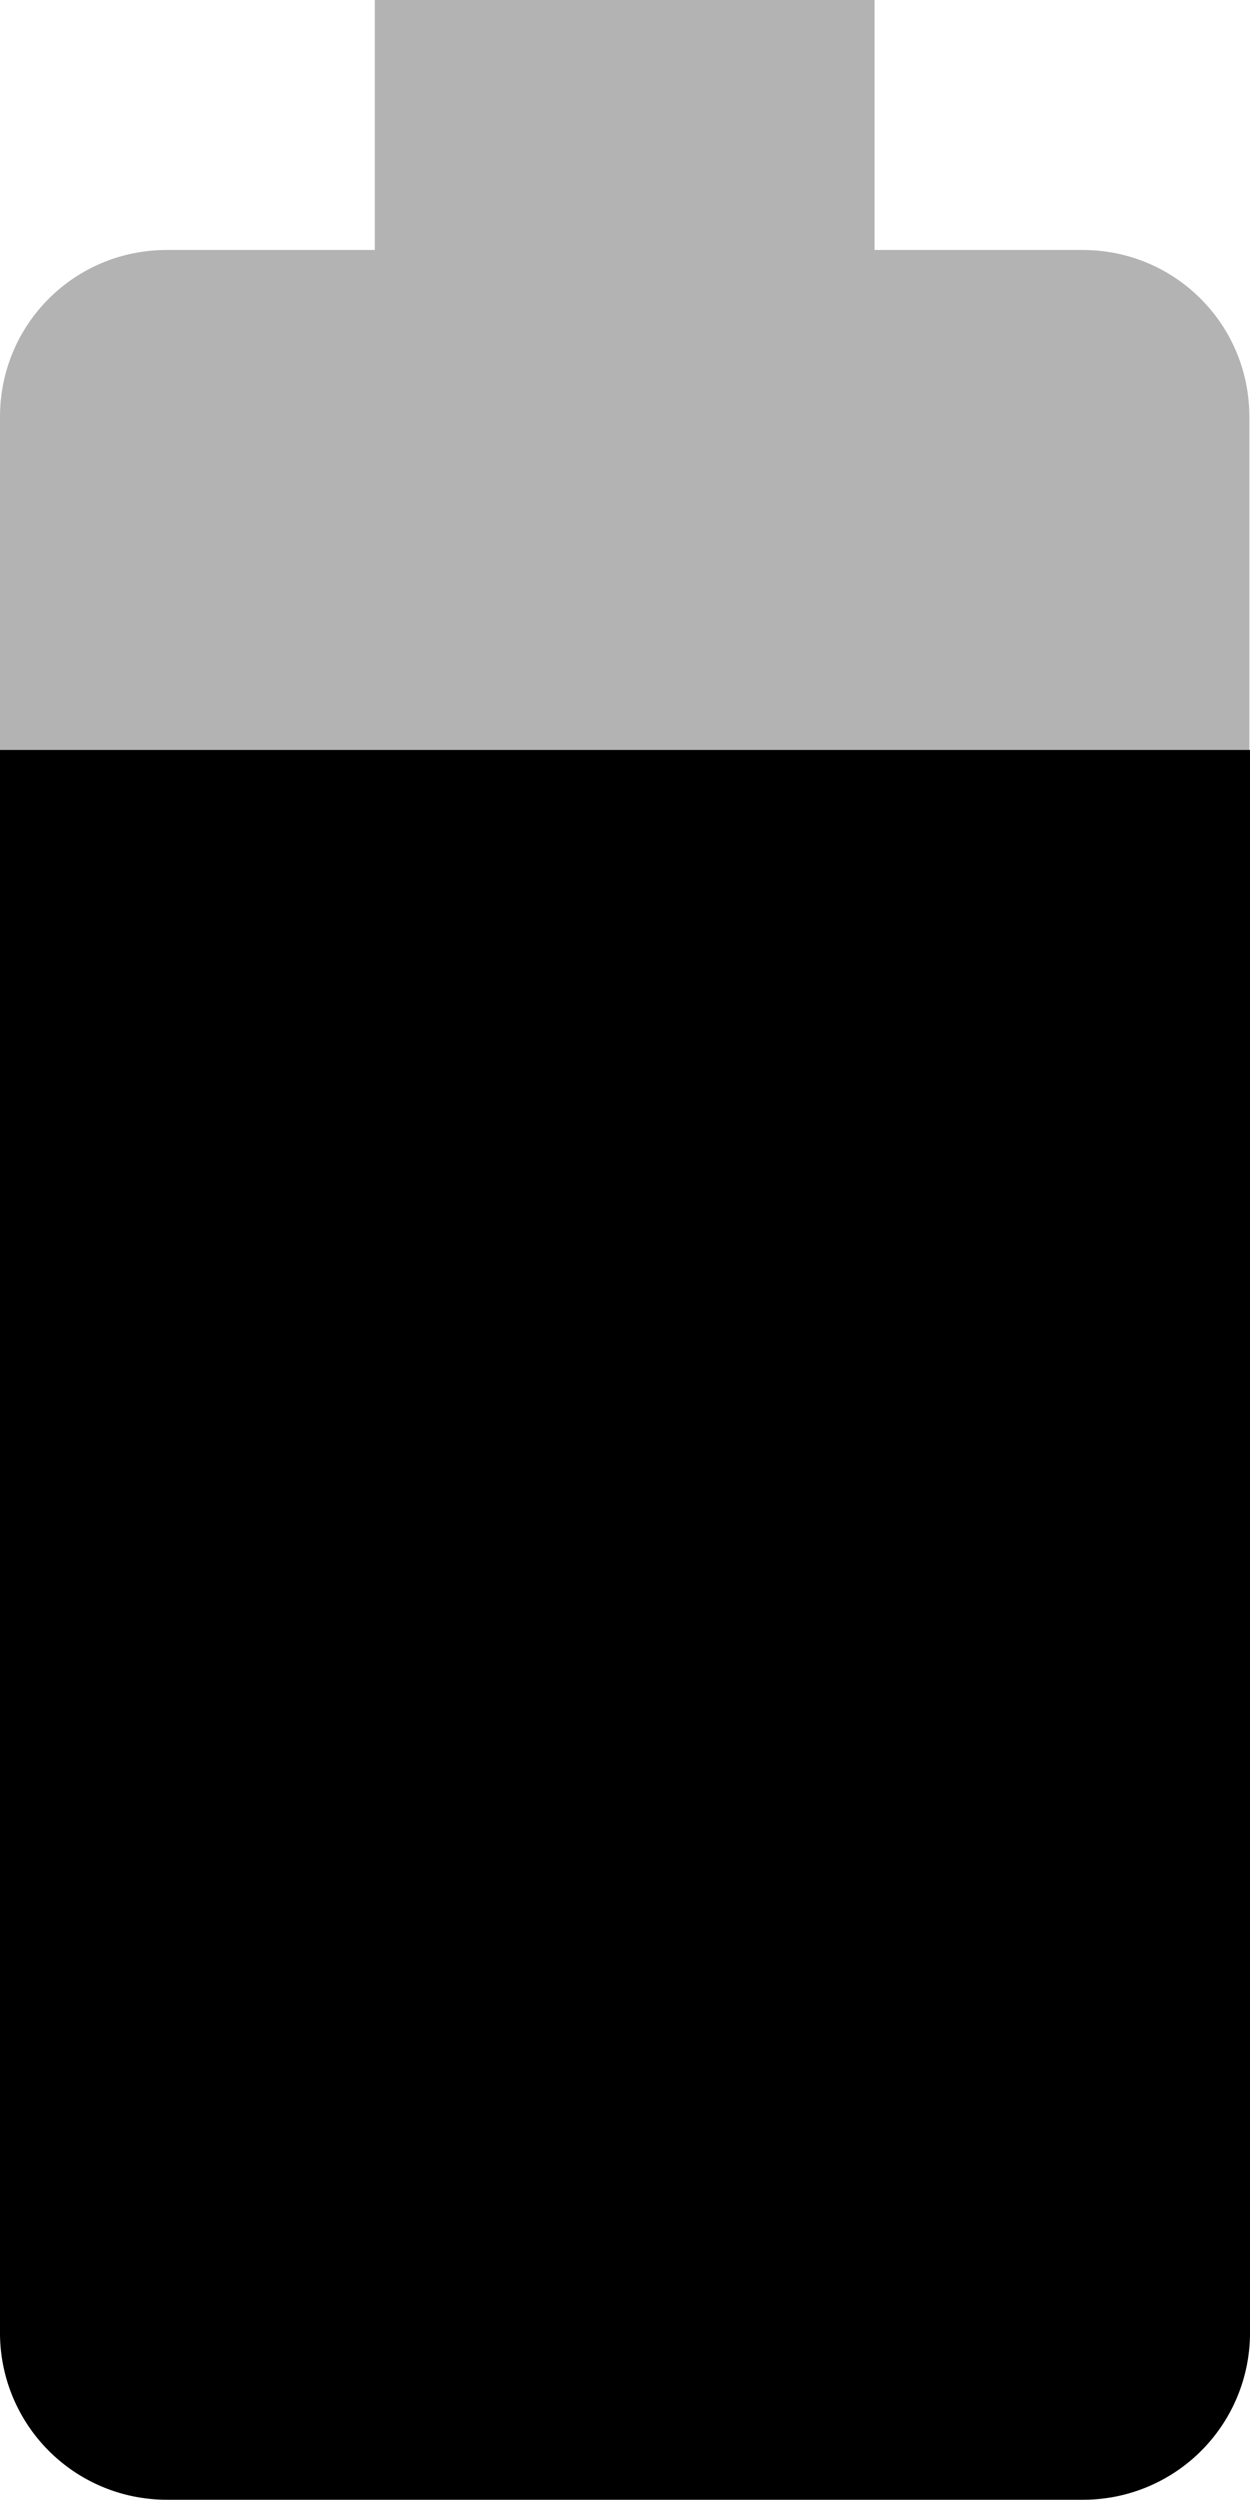 <svg xmlns="http://www.w3.org/2000/svg" viewBox="0 0 20.01 40"><path fill-opacity=".3" d="M20 6.67C20 5.19 18.81 4 17.33 4H14V0H6v4H2.67C1.19 4 0 5.19 0 6.67V12h20V6.67z"/><path d="M0 12v25.33A2.67 2.67 0 0 0 2.67 40h14.67a2.67 2.67 0 0 0 2.67-2.67V12H0z"/></svg>